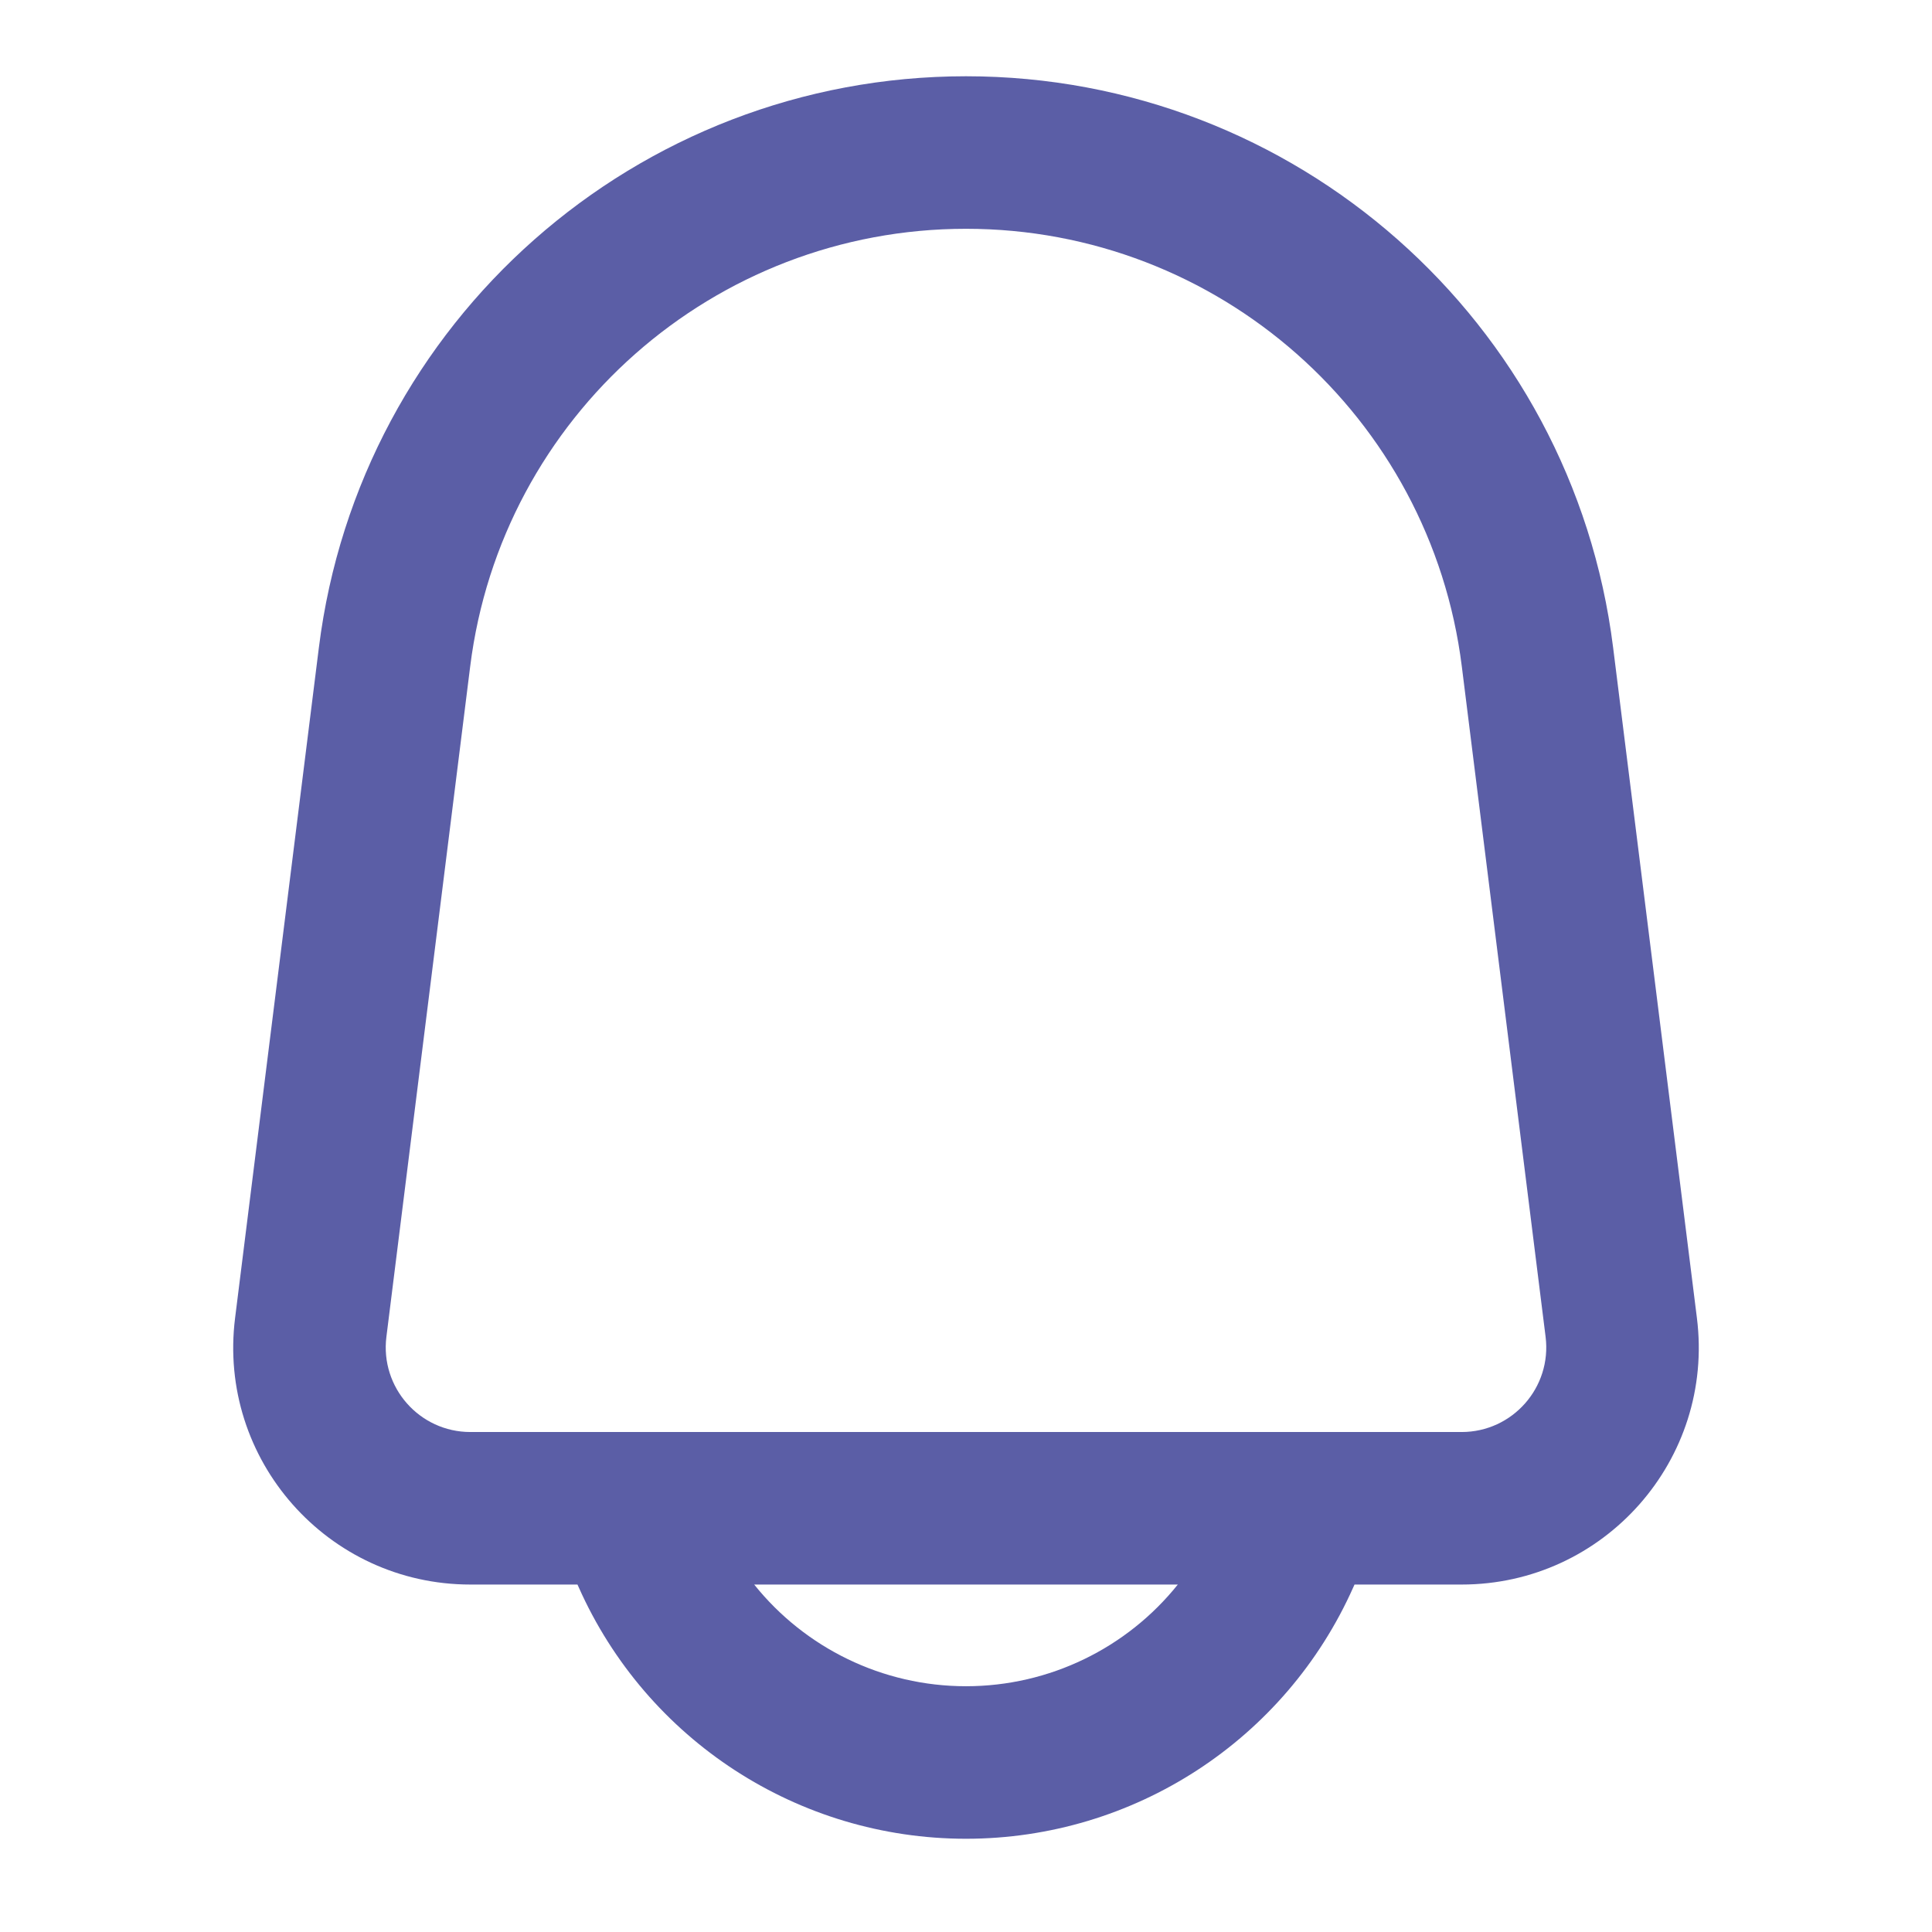 <svg width="24" height="24" viewBox="0 0 16 19" fill="none" xmlns="http://www.w3.org/2000/svg">
<path fill-rule="evenodd" clip-rule="evenodd" d="M8 0.75C4.765 0.75 2.037 3.159 1.636 6.368L0.812 12.961C0.637 14.354 1.723 15.583 3.126 15.583H4.179L4.19 15.607C4.859 17.113 6.352 18.083 8 18.083C9.648 18.083 11.141 17.113 11.81 15.607L11.821 15.583H12.874C14.277 15.583 15.363 14.354 15.188 12.961L14.364 6.368C13.963 3.159 11.235 0.75 8 0.75ZM11.351 14.083C11.339 14.083 11.328 14.083 11.317 14.083H4.683C4.672 14.083 4.661 14.083 4.65 14.083H3.126C2.625 14.083 2.238 13.644 2.3 13.147L3.124 6.554C3.431 4.095 5.522 2.25 8 2.25C10.478 2.25 12.569 4.095 12.876 6.554L13.7 13.147C13.762 13.644 13.375 14.083 12.874 14.083H11.351ZM5.917 15.583H10.083C9.584 16.206 8.822 16.583 8 16.583C7.178 16.583 6.416 16.206 5.917 15.583Z" fill="#5B5EA6"/>
</svg>
